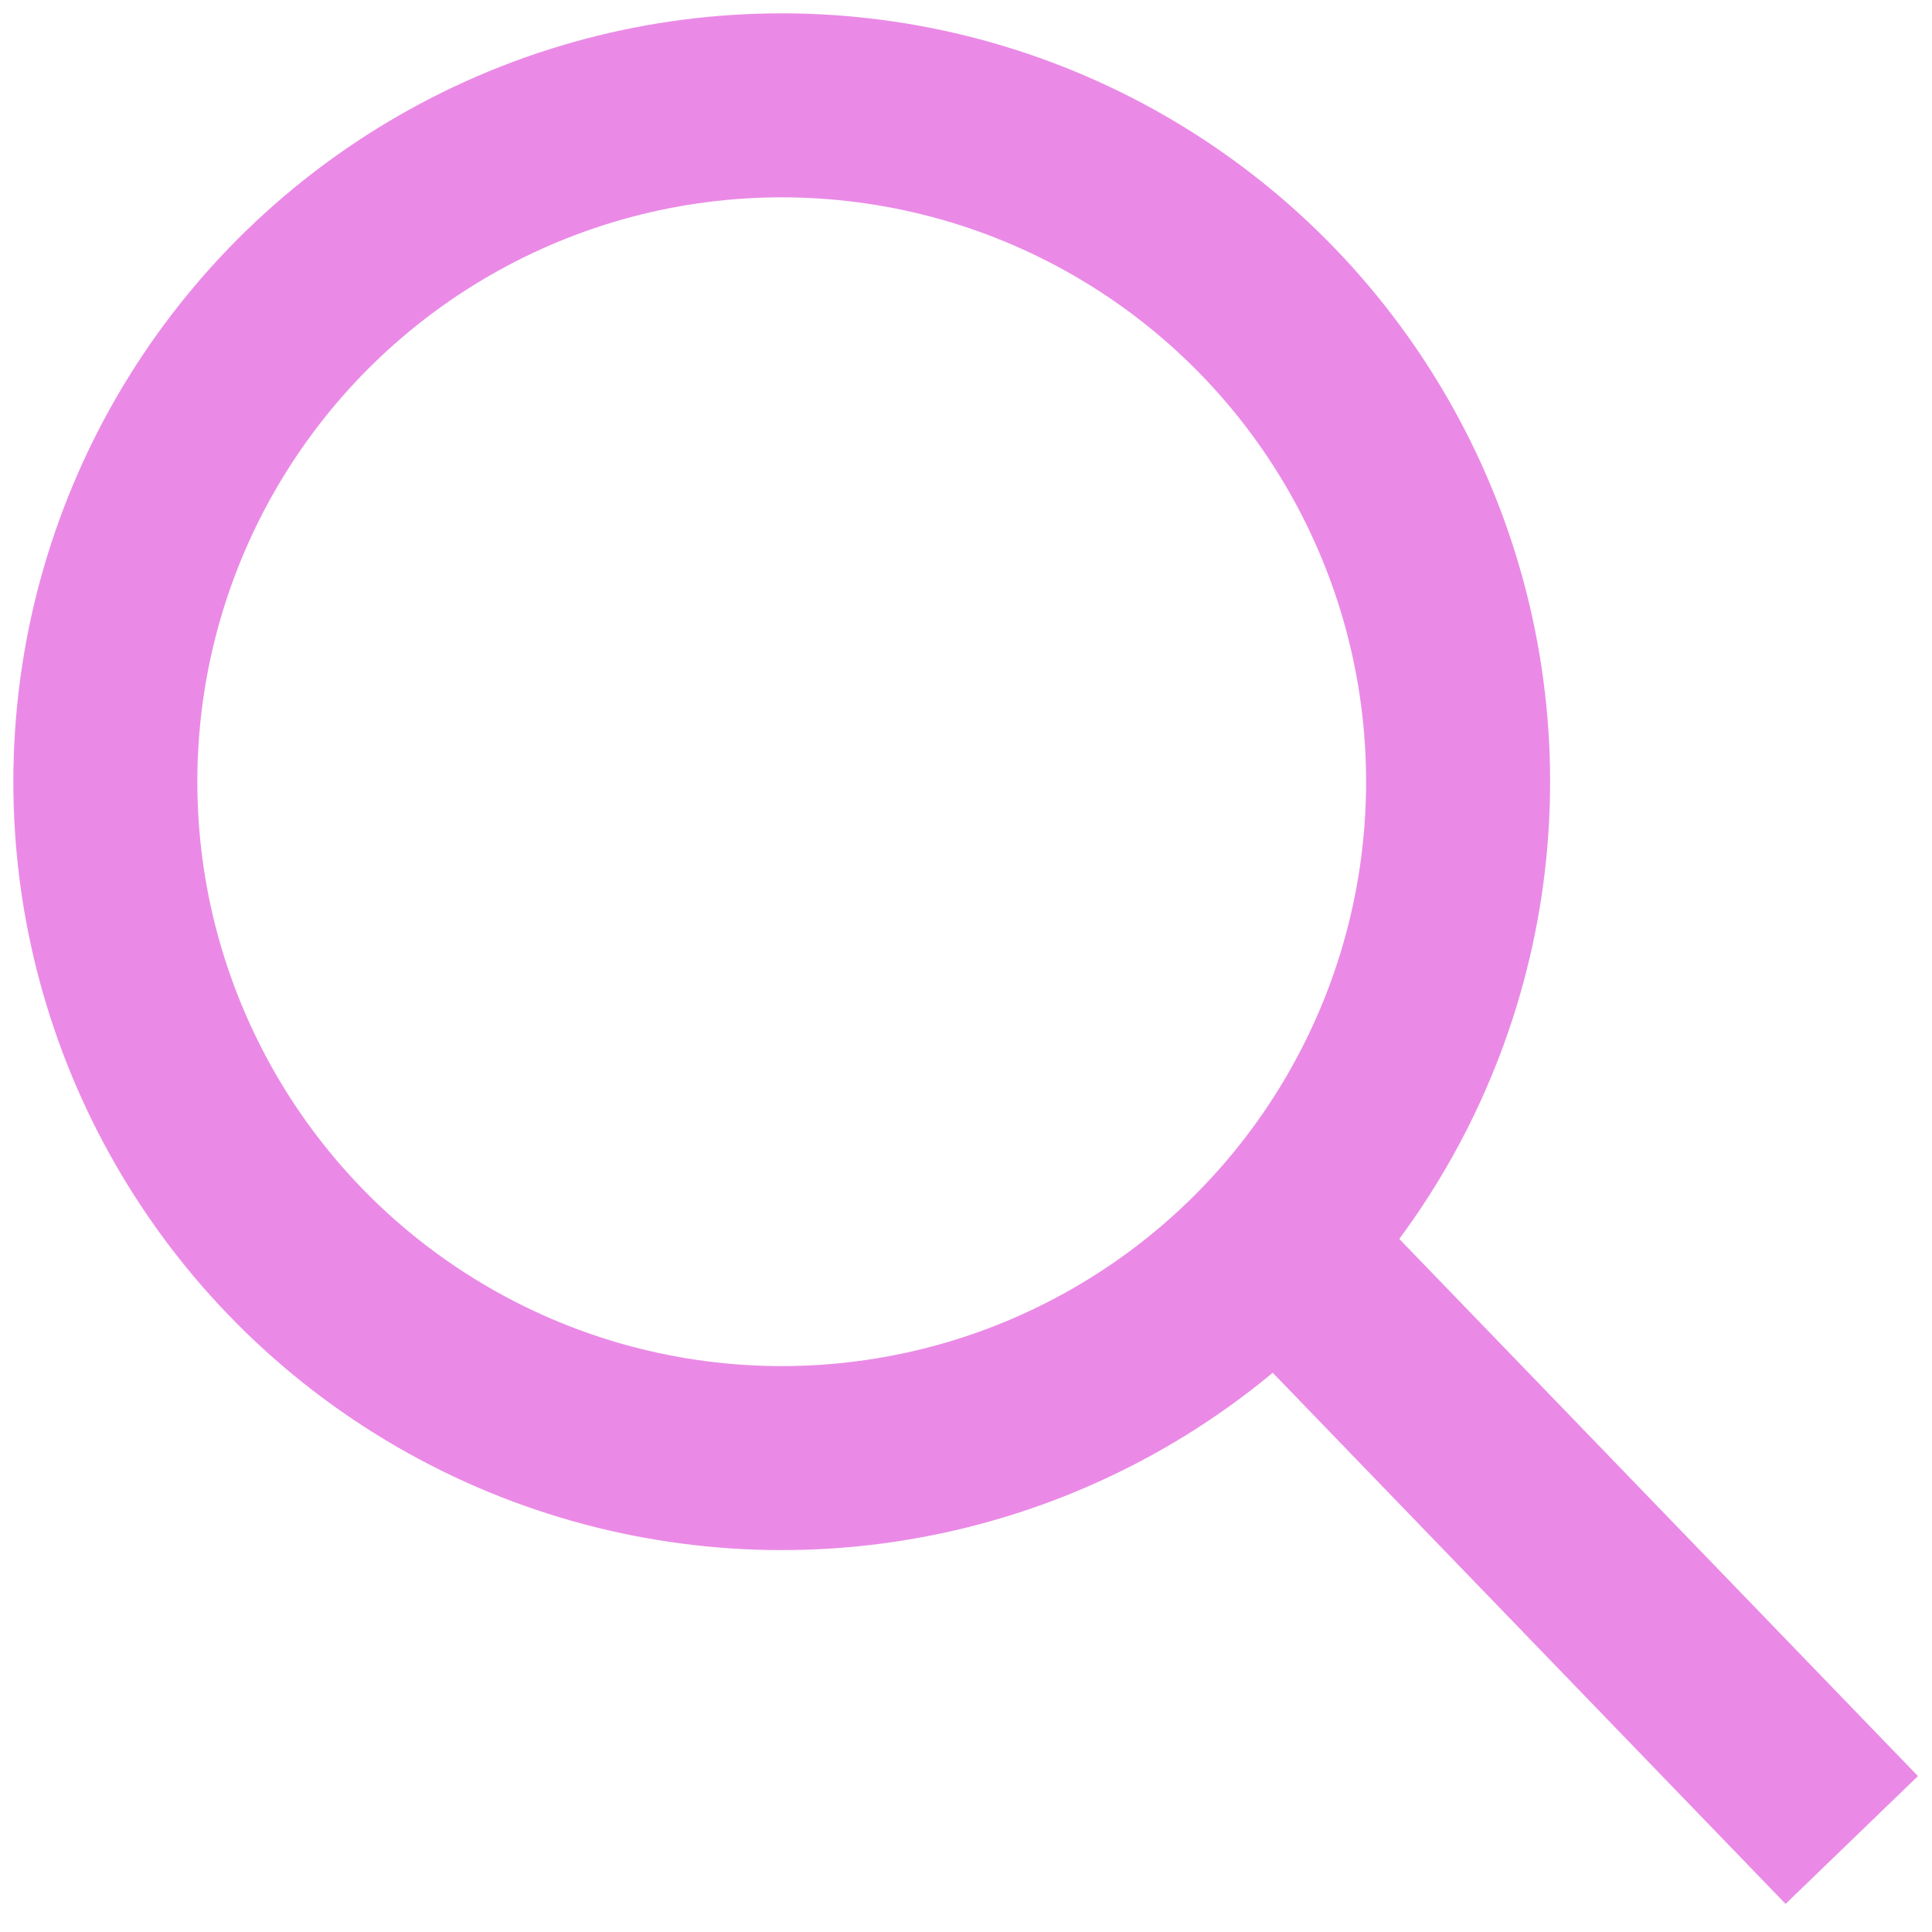 <svg width="21" height="21" viewBox="0 0 21 21" fill="none" xmlns="http://www.w3.org/2000/svg">
<circle cx="8.497" cy="8.497" r="7.352" transform="rotate(1 8.497 8.497)" stroke="#EA8AE6" stroke-width="2"/>
<path d="M13.817 13.464L20.128 20" stroke="#EA8AE6" stroke-width="2"/>
</svg>
